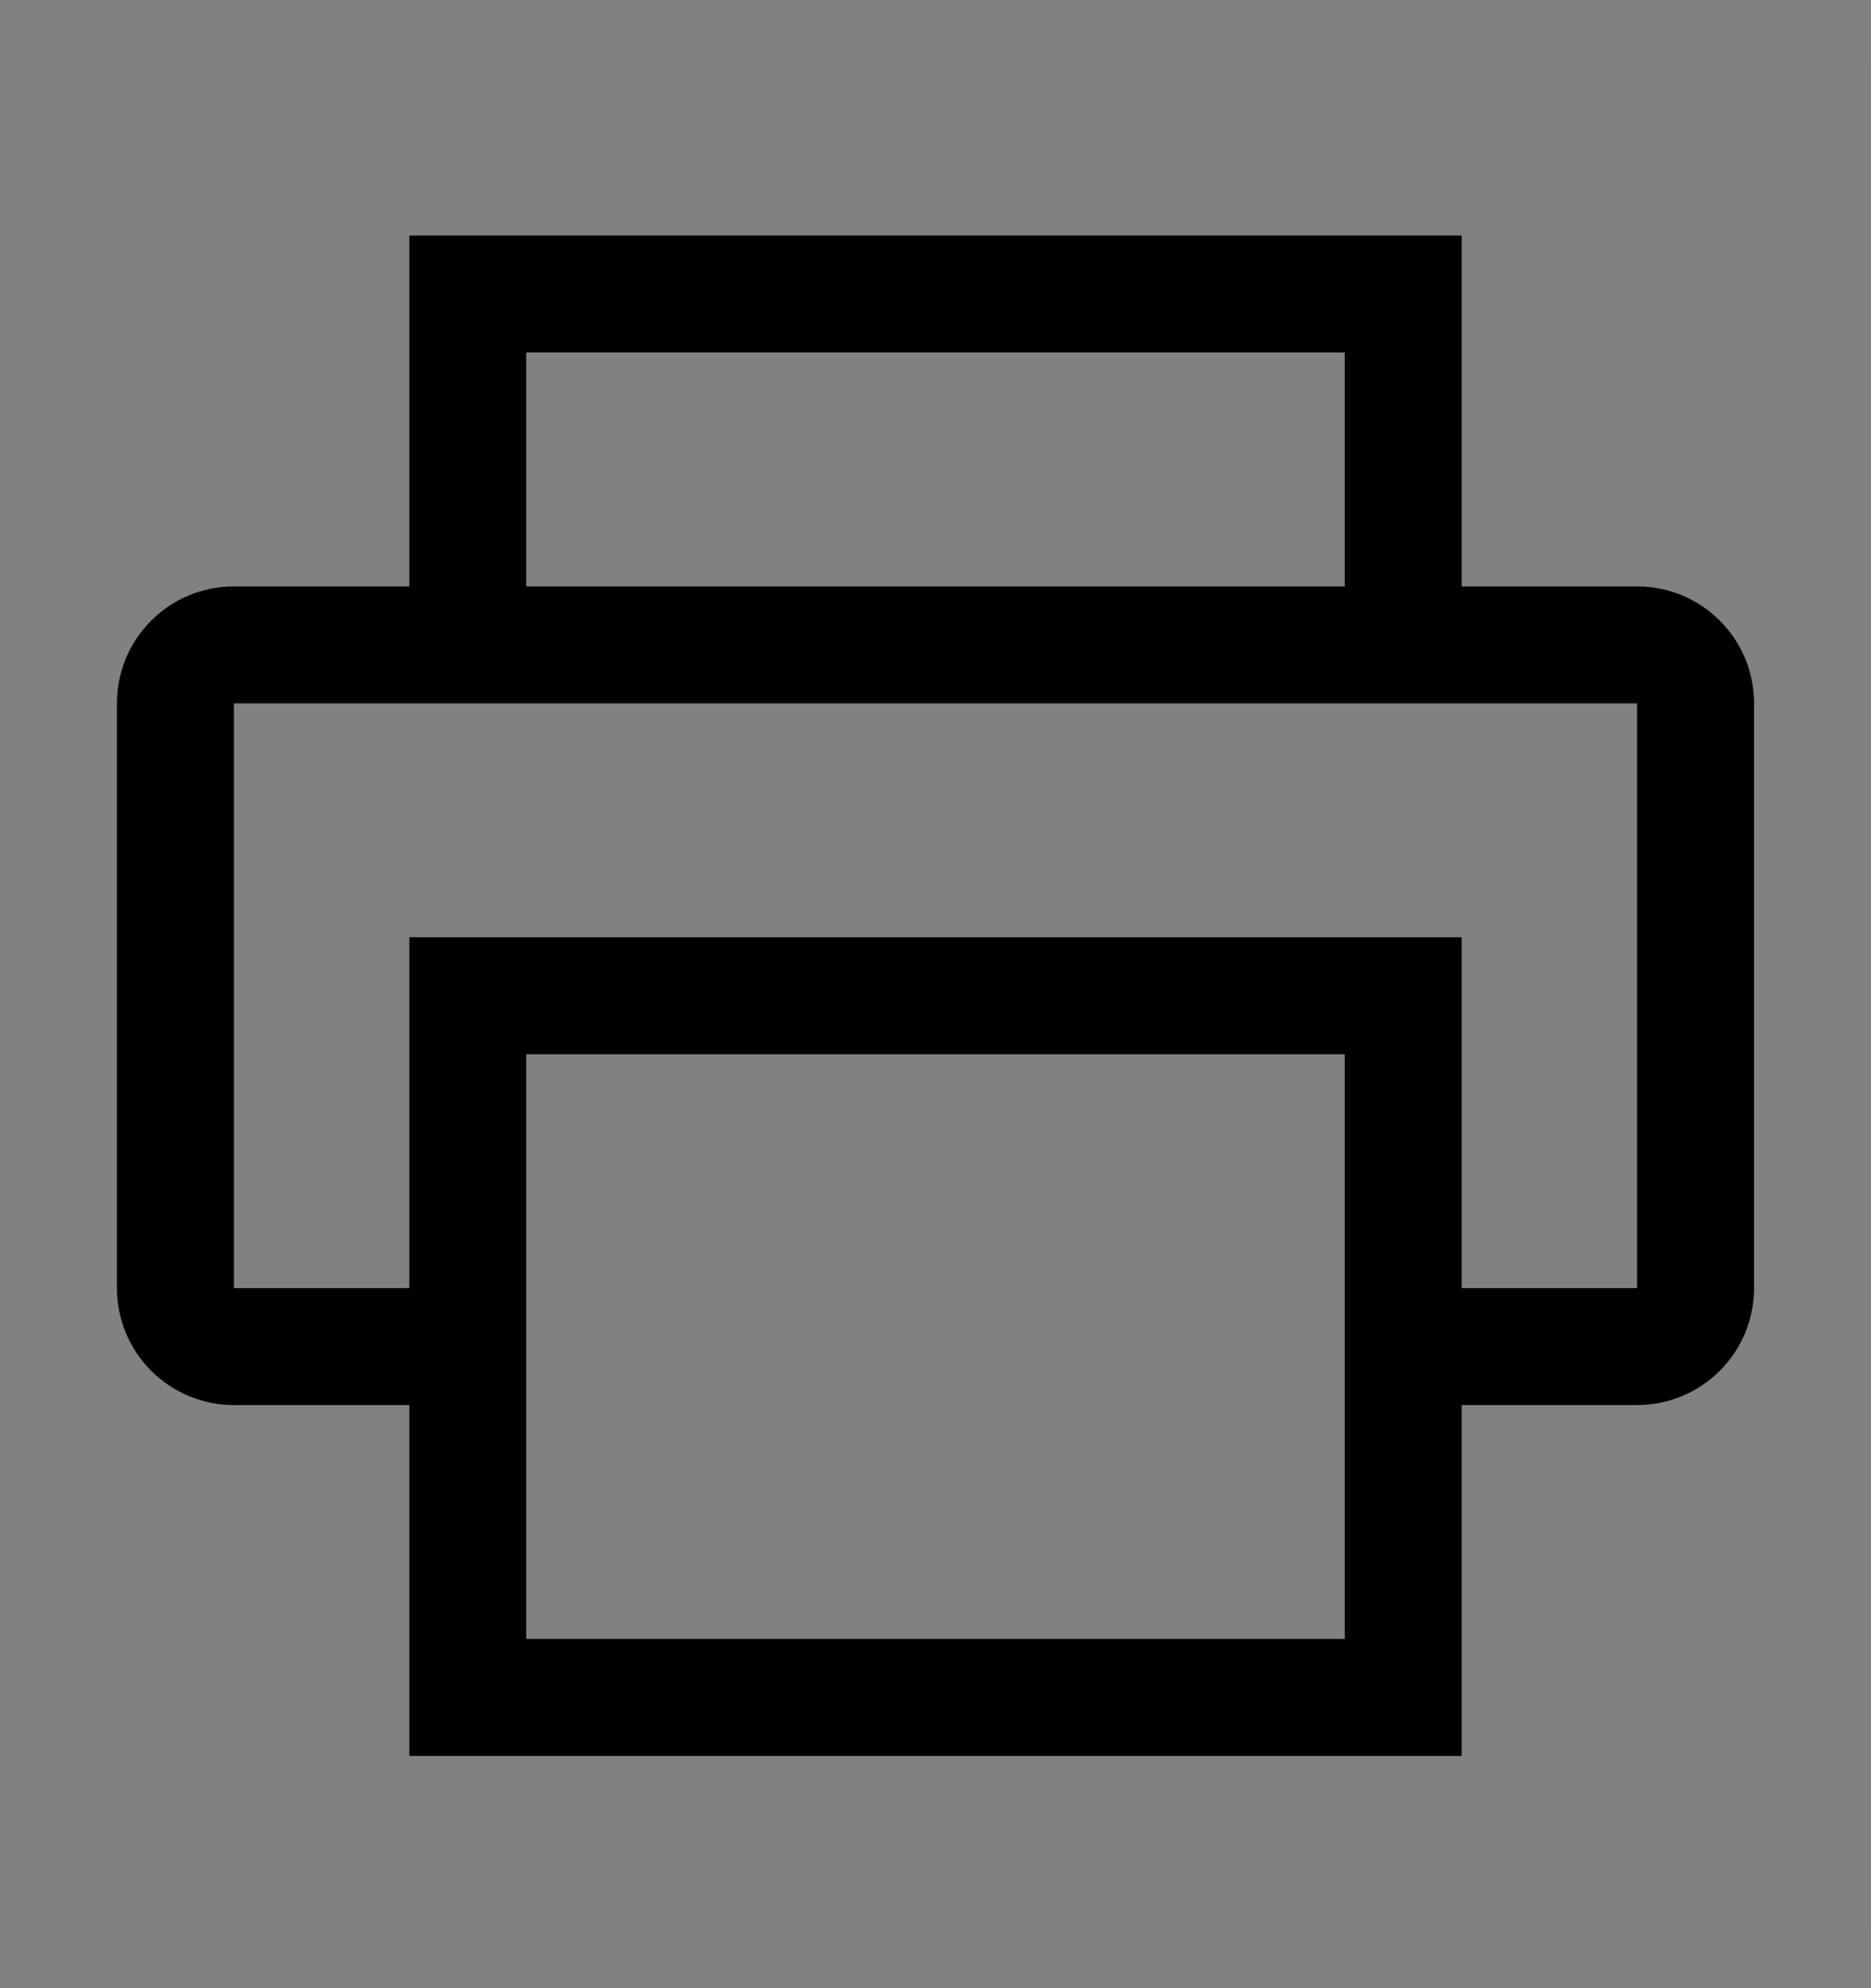 <svg viewBox="0 0 16 17" fill="none" xmlns="http://www.w3.org/2000/svg">
<rect x="0" y="0" width="16" height="17" fill="#808080" stroke="none"/>
<rect width="16" height="16" transform="translate(0 0.514)" fill="white" fill-opacity="0.01" style="mix-blend-mode:multiply"/>
<path d="M14 5.014H12.5V2.014H3.5V5.014H2C1.735 5.014 1.48 5.119 1.293 5.307C1.105 5.494 1 5.748 1 6.014V11.014C1 11.279 1.105 11.533 1.293 11.721C1.48 11.908 1.735 12.014 2 12.014H3.5V15.014H12.5V12.014H14C14.265 12.014 14.52 11.908 14.707 11.721C14.895 11.533 15 11.279 15 11.014V6.014C15 5.748 14.895 5.494 14.707 5.307C14.52 5.119 14.265 5.014 14 5.014ZM4.5 3.014H11.5V5.014H4.5V3.014ZM11.5 14.014H4.5V9.014H11.5V14.014ZM14 11.014H12.5V8.014H3.5V11.014H2V6.014H14V11.014Z" fill="currentColor"/>
</svg>
